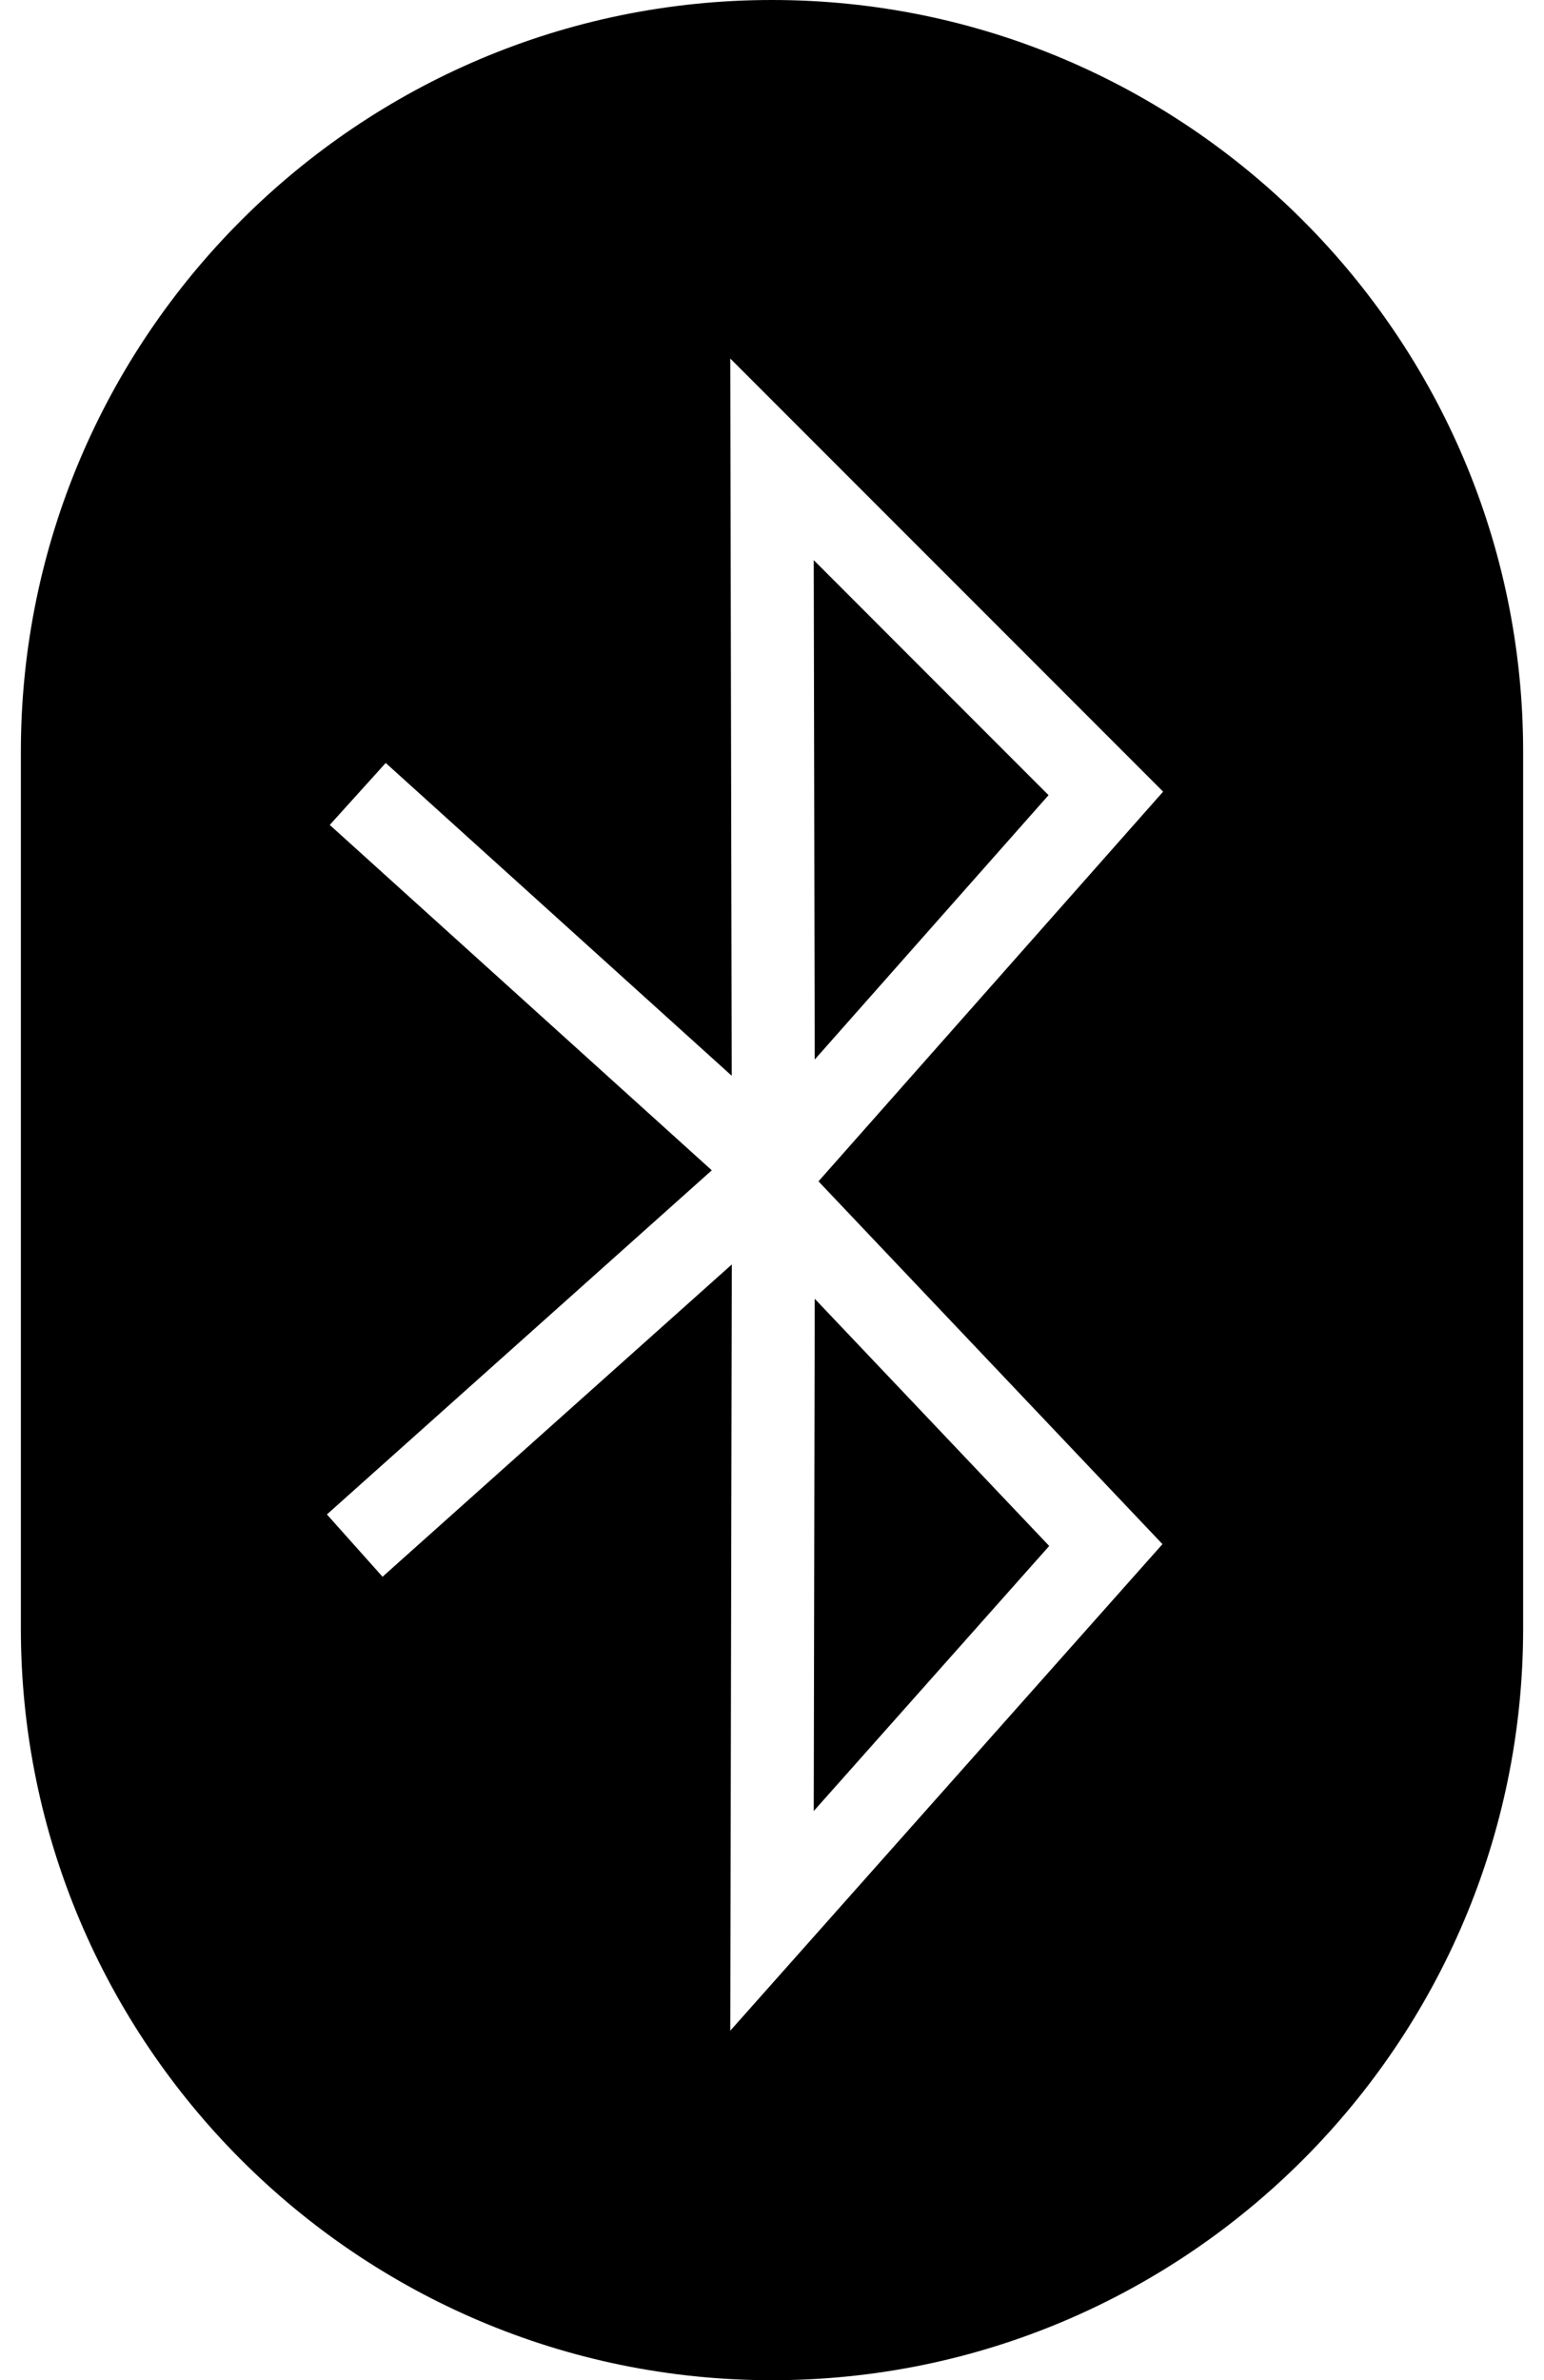 <?xml version="1.0" encoding="UTF-8"?>
<svg width="37px" height="57px" viewBox="0 0 37 57" version="1.1" xmlns="http://www.w3.org/2000/svg" xmlns:xlink="http://www.w3.org/1999/xlink">
    <!-- Generator: Sketch 46.2 (44496) - http://www.bohemiancoding.com/sketch -->
    <title>bluetooth</title>
    <desc>Created with Sketch.</desc>
    <defs></defs>
    <g id="Page-1" stroke="none" stroke-width="1" fill="none" fill-rule="evenodd">
        <g id="bluetooth" fill-rule="nonzero" fill="#000000">
            <polygon id="Shape" points="19.5 43.37 25.143 37.022 19.524 31.102"></polygon>
            <polygon id="Shape" points="19.5 13.414 19.524 25.373 25.127 19.042"></polygon>
            <path d="M18.5,0 C8.575,0 0.5,8.075 0.5,18 L0.5,39 C0.5,48.925 8.575,57 18.5,57 C28.425,57 36.5,48.925 36.5,39 L36.5,18 C36.5,8.075 28.425,0 18.5,0 Z M27.857,36.978 L17.5,48.63 L17.537,30.28 L9.167,37.759 L7.834,36.267 L17.057,28.026 L7.902,19.755 L9.243,18.271 L17.535,25.762 L17.5,8.586 L27.873,18.958 L19.614,28.29 L27.857,36.978 Z" id="Shape"></path>
        </g>
    </g>
</svg>